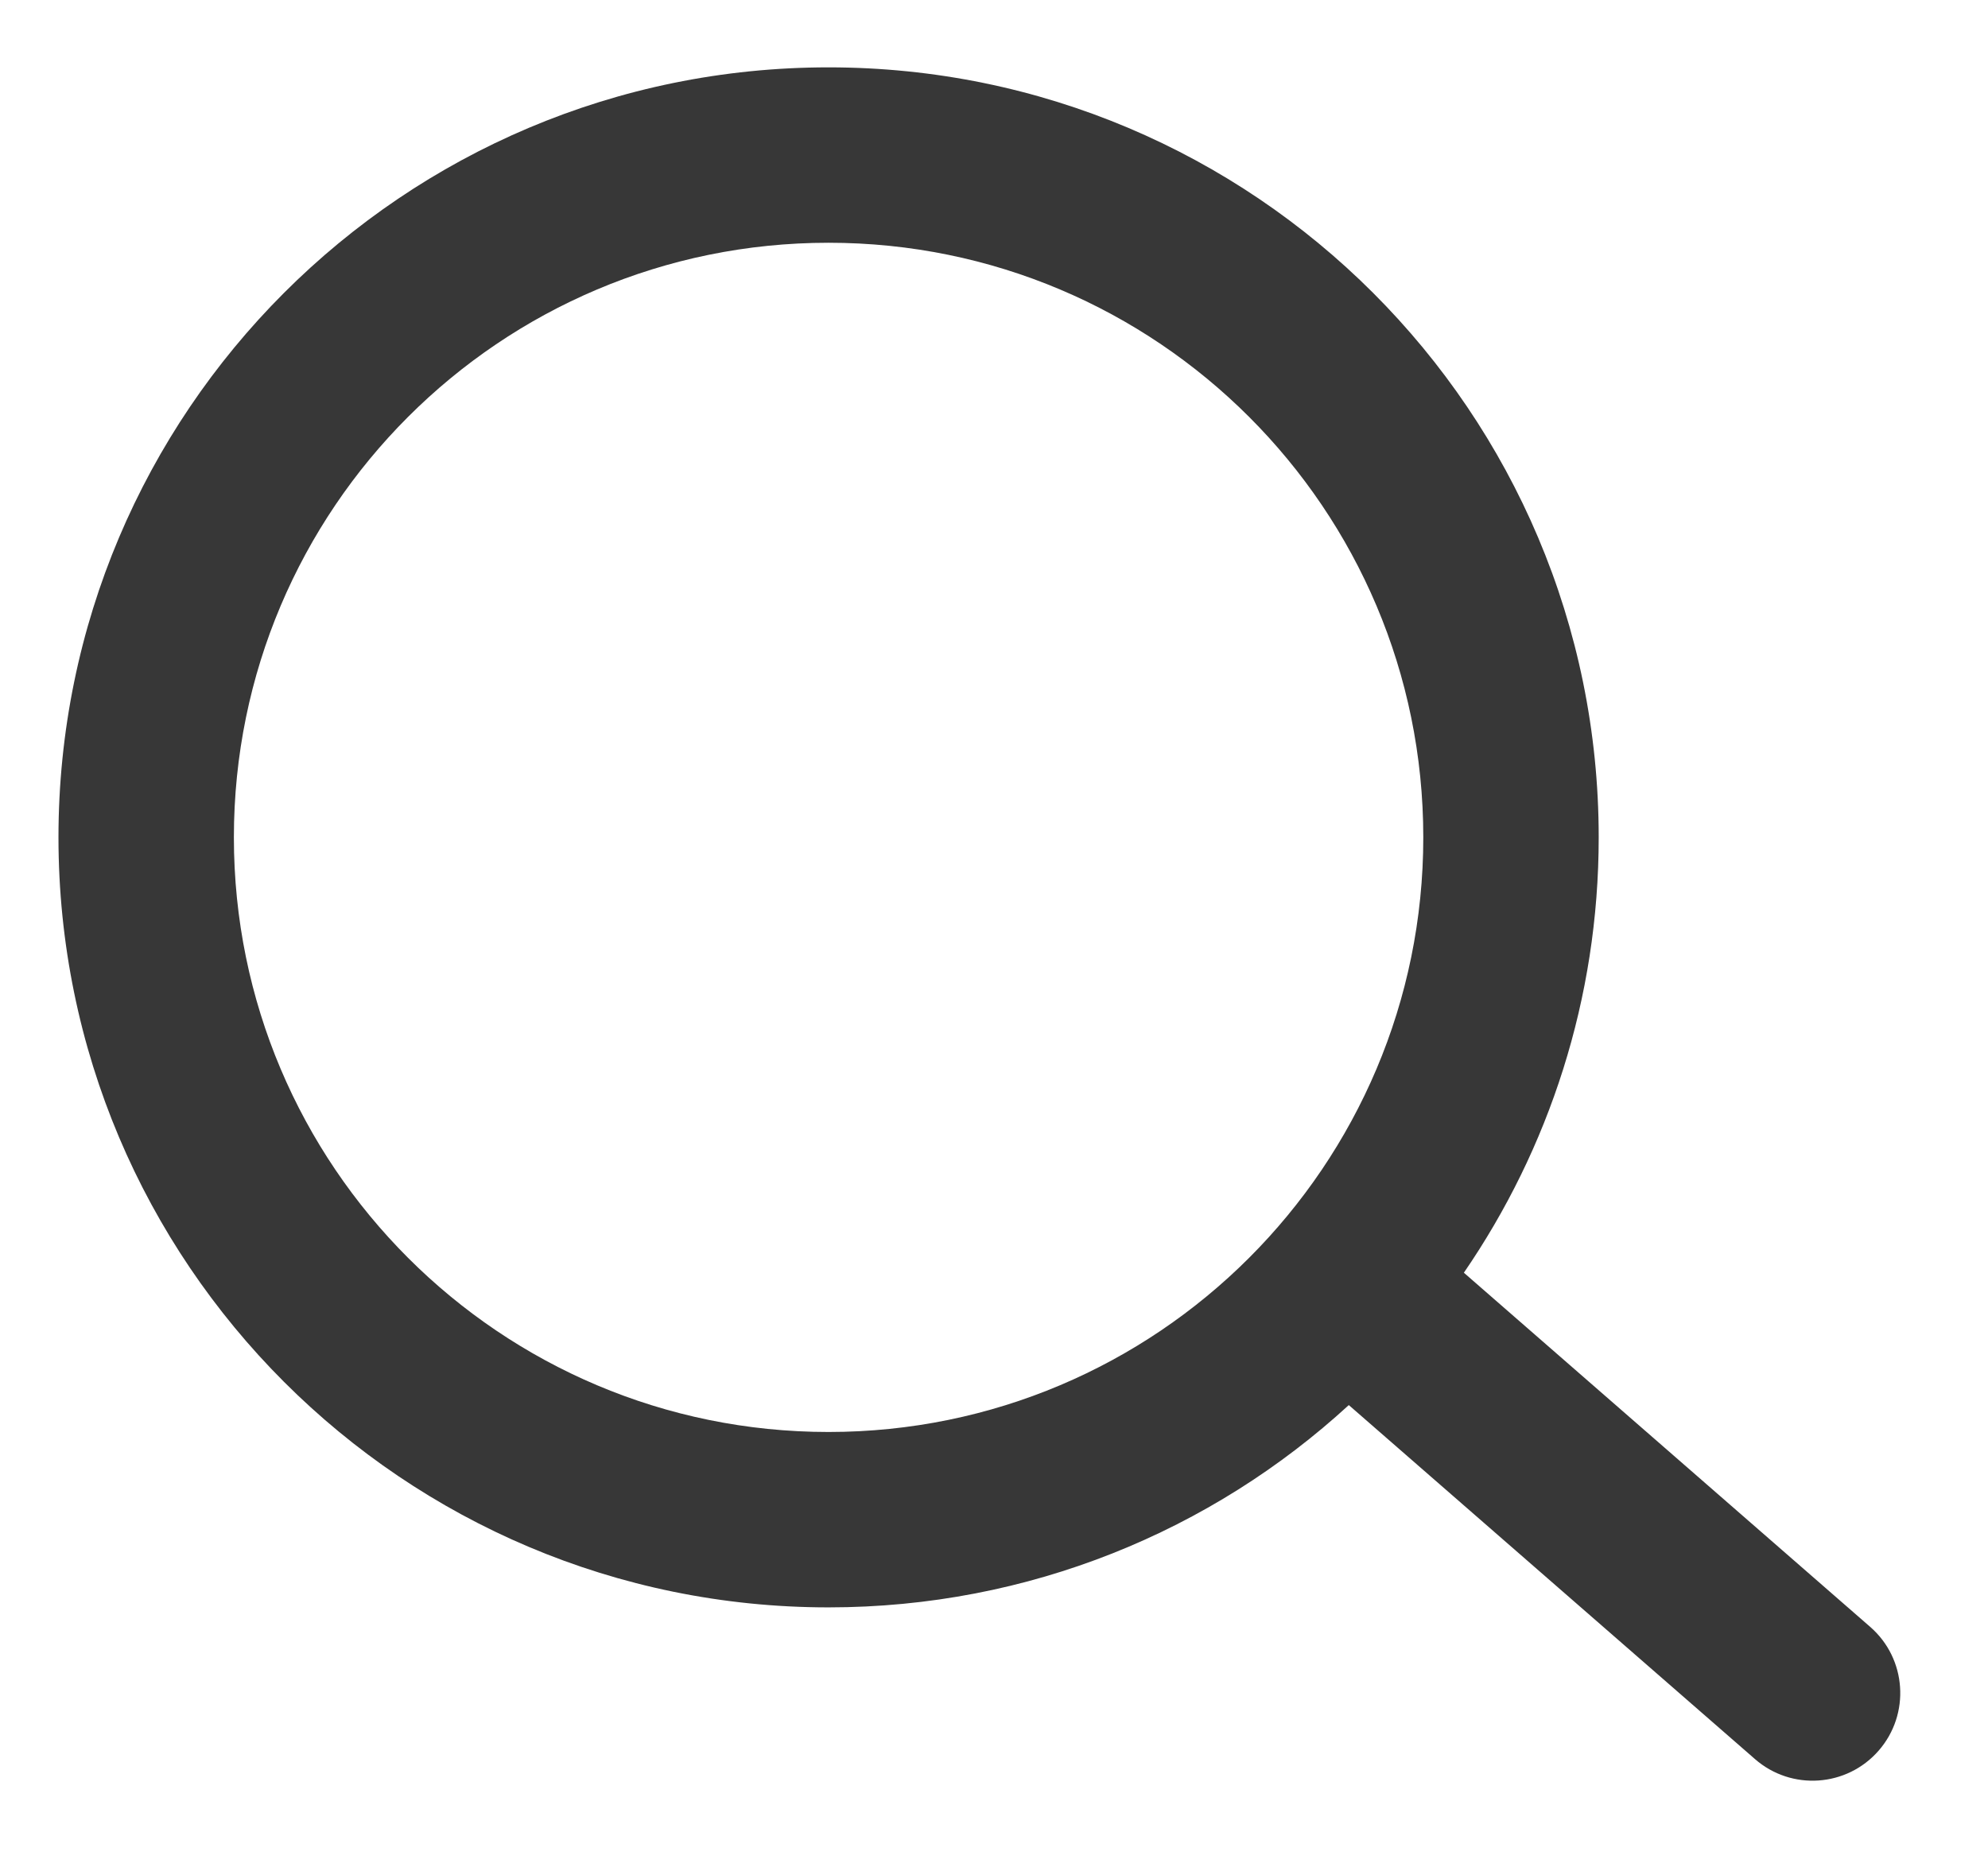 <svg width="17" height="16" viewBox="0 0 17 16" fill="none" xmlns="http://www.w3.org/2000/svg">
<path fill-rule="evenodd" clip-rule="evenodd" d="M12.171 7.161C12.171 9.97 9.894 12.246 7.085 12.246C4.277 12.246 2 9.97 2 7.161C2 4.352 4.277 2.076 7.085 2.076C9.894 2.076 12.171 4.352 12.171 7.161ZM11.534 12.016C10.363 13.091 8.8 13.746 7.085 13.746C3.448 13.746 0.5 10.798 0.5 7.161C0.5 3.524 3.448 0.576 7.085 0.576C10.722 0.576 13.671 3.524 13.671 7.161C13.671 8.543 13.245 9.825 12.518 10.884L15.993 13.913C16.305 14.185 16.337 14.659 16.065 14.971C15.793 15.283 15.319 15.316 15.007 15.043L11.534 12.016Z" fill="#373737"/>
</svg>
